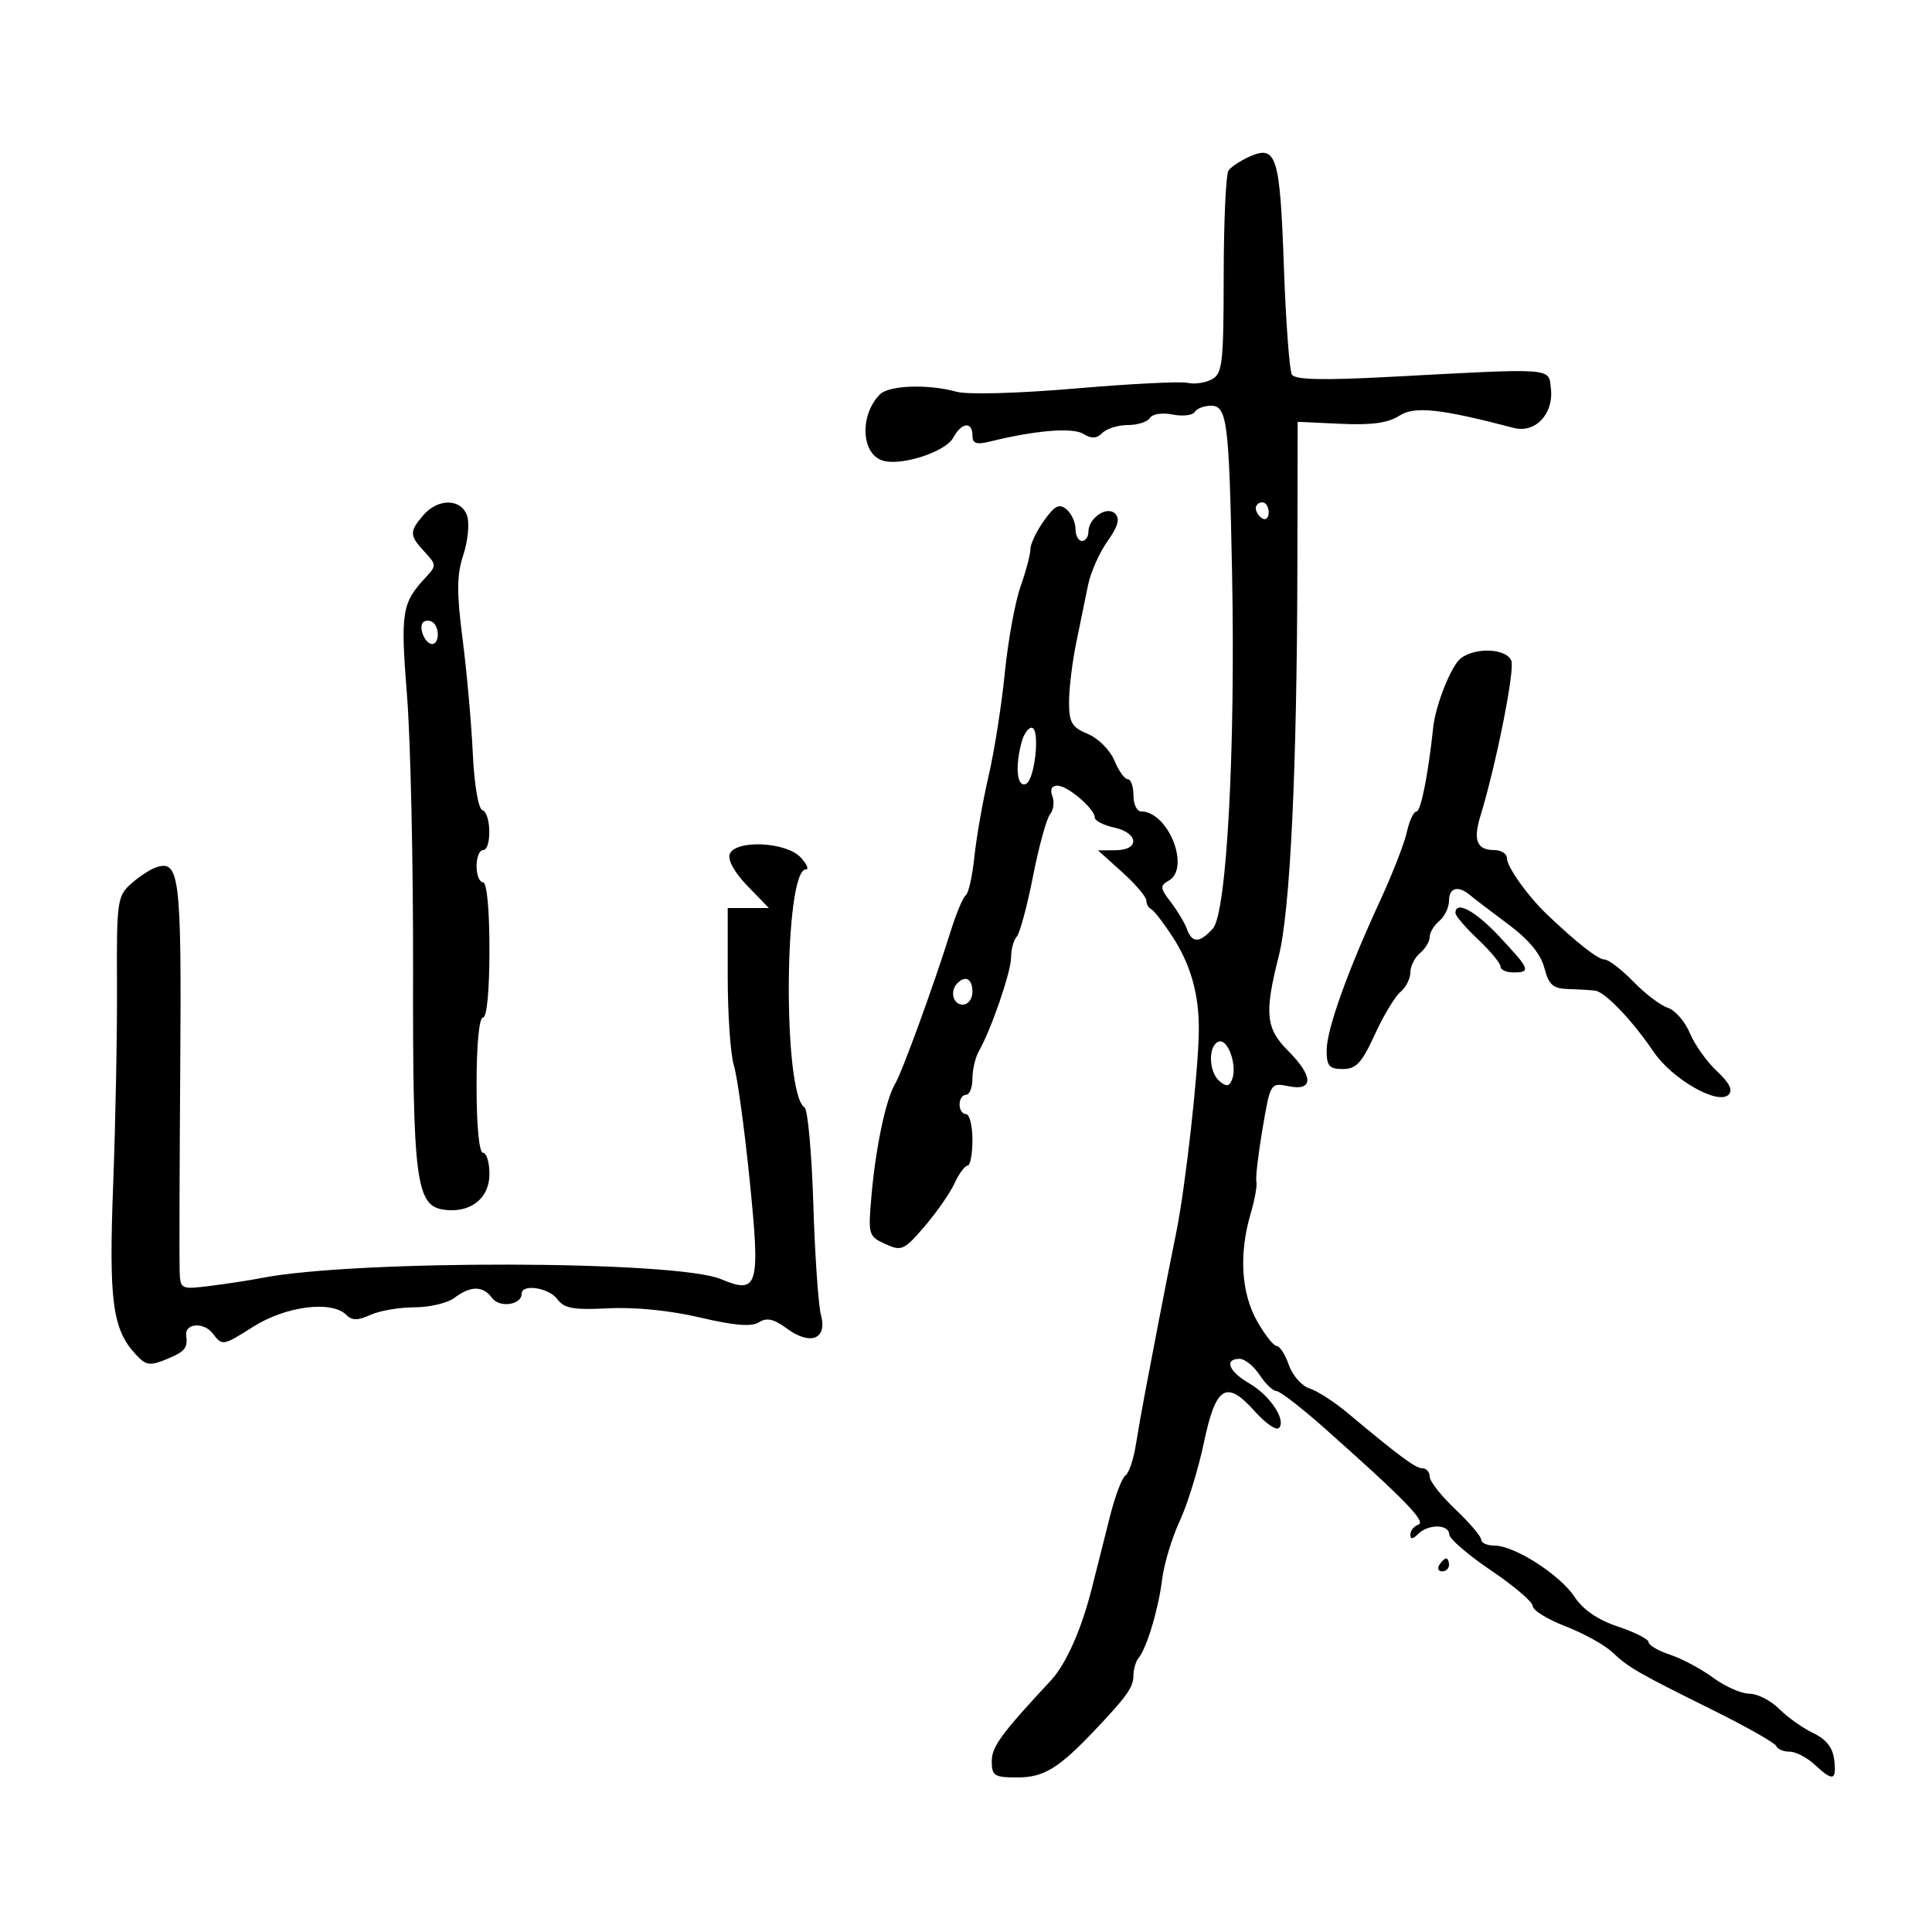 <svg xmlns="http://www.w3.org/2000/svg" width="300" height="300" viewBox="0 0 300 300" version="1.1">
	<path d="M 194 24.329 C 192.625 24.943, 191.169 25.907, 190.765 26.472 C 190.361 27.038, 190.024 34.347, 190.015 42.715 C 190.001 56.451, 189.821 58.025, 188.162 58.913 C 187.151 59.455, 185.463 59.695, 184.412 59.448 C 183.360 59.200, 175.525 59.595, 167 60.324 C 158.041 61.091, 150.237 61.303, 148.507 60.825 C 144.086 59.606, 138.032 59.823, 136.623 61.250 C 133.461 64.452, 133.711 70.456, 137.050 71.516 C 139.892 72.418, 146.839 70.169, 148.018 67.966 C 149.291 65.588, 151 65.387, 151 67.617 C 151 68.878, 151.604 69.084, 153.750 68.555 C 160.796 66.817, 166.579 66.344, 168.224 67.372 C 169.487 68.161, 170.278 68.122, 171.175 67.225 C 171.849 66.551, 173.633 66, 175.141 66 C 176.649 66, 178.188 65.505, 178.562 64.899 C 178.946 64.278, 180.481 64.046, 182.083 64.367 C 183.644 64.679, 185.191 64.499, 185.520 63.967 C 185.849 63.435, 186.971 63, 188.014 63 C 190.554 63, 190.855 65.366, 191.315 89 C 191.850 116.428, 190.479 141.814, 188.334 144.183 C 186.269 146.465, 185.114 146.484, 184.298 144.250 C 183.947 143.287, 182.818 141.403, 181.789 140.063 C 180.137 137.911, 180.098 137.524, 181.459 136.763 C 184.918 134.827, 181.414 126, 177.186 126 C 176.533 126, 176 124.875, 176 123.500 C 176 122.125, 175.605 121, 175.121 121 C 174.638 121, 173.699 119.689, 173.036 118.086 C 172.369 116.476, 170.524 114.631, 168.914 113.964 C 166.429 112.935, 166 112.206, 166 109.015 C 166 106.957, 166.495 102.849, 167.101 99.886 C 167.706 96.924, 168.536 92.869, 168.944 90.875 C 169.352 88.881, 170.712 85.809, 171.966 84.048 C 173.599 81.754, 173.939 80.539, 173.165 79.765 C 171.876 78.476, 169 80.449, 169 82.622 C 169 83.380, 168.550 84, 168 84 C 167.450 84, 167 83.155, 167 82.122 C 167 81.090, 166.369 79.721, 165.598 79.081 C 164.479 78.153, 163.771 78.513, 162.098 80.863 C 160.944 82.483, 160 84.470, 160 85.279 C 160 86.087, 159.308 88.710, 158.462 91.108 C 157.616 93.506, 156.520 99.525, 156.027 104.484 C 155.534 109.443, 154.400 116.650, 153.507 120.500 C 152.614 124.350, 151.624 129.975, 151.307 133 C 150.991 136.025, 150.392 138.725, 149.975 139 C 149.559 139.275, 148.514 141.750, 147.653 144.500 C 144.998 152.986, 140.112 166.407, 138.989 168.300 C 137.545 170.734, 135.975 178.174, 135.315 185.719 C 134.789 191.730, 134.861 191.980, 137.469 193.168 C 139.997 194.320, 140.380 194.149, 143.557 190.449 C 145.422 188.277, 147.519 185.263, 148.218 183.750 C 148.917 182.238, 149.828 181, 150.244 181 C 150.660 181, 151 179.200, 151 177 C 151 174.800, 150.550 173, 150 173 C 149.450 173, 149 172.325, 149 171.500 C 149 170.675, 149.450 170, 150 170 C 150.550 170, 151 168.869, 151 167.486 C 151 166.104, 151.447 164.191, 151.992 163.236 C 153.918 159.868, 157 150.898, 157 148.663 C 157 147.418, 157.393 145.973, 157.873 145.450 C 158.354 144.928, 159.494 140.703, 160.407 136.062 C 161.321 131.421, 162.510 127.090, 163.051 126.438 C 163.592 125.787, 163.754 124.521, 163.410 123.627 C 163.015 122.596, 163.305 122, 164.204 122 C 165.795 122, 170 125.598, 170 126.959 C 170 127.444, 171.350 128.138, 173 128.500 C 176.822 129.339, 177.010 131.991, 173.250 132.023 L 170.500 132.046 174.250 135.425 C 176.312 137.283, 178 139.260, 178 139.818 C 178 140.377, 178.338 140.983, 178.750 141.167 C 179.162 141.350, 180.670 143.301, 182.100 145.502 C 184.908 149.824, 186.205 154.463, 186.154 160 C 186.096 166.349, 184.075 184.377, 182.623 191.500 C 181.838 195.350, 180.637 201.425, 179.954 205 C 179.271 208.575, 178.325 213.525, 177.851 216 C 177.378 218.475, 176.701 222.300, 176.346 224.500 C 175.991 226.700, 175.272 228.780, 174.749 229.122 C 174.225 229.464, 173.159 232.274, 172.379 235.367 C 171.599 238.460, 170.325 243.512, 169.548 246.594 C 167.918 253.057, 165.540 258.407, 163.161 260.963 C 155.457 269.240, 154 271.232, 154 273.487 C 154 275.751, 154.395 276, 157.992 276 C 162.059 276, 164.371 274.596, 169.905 268.767 C 174.957 263.446, 176 261.980, 176 260.200 C 176 259.210, 176.358 257.972, 176.796 257.450 C 178.069 255.930, 179.885 249.861, 180.462 245.202 C 180.754 242.838, 181.978 238.788, 183.180 236.202 C 184.383 233.616, 186.075 228.130, 186.941 224.012 C 188.799 215.180, 190.416 214.196, 194.873 219.184 C 196.502 221.007, 198.173 222.161, 198.586 221.748 C 199.784 220.549, 197.190 216.645, 193.963 214.794 C 190.809 212.983, 190.032 211, 192.477 211 C 193.289 211, 194.691 212.125, 195.592 213.500 C 196.493 214.875, 197.667 216, 198.200 216 C 198.734 216, 202.085 218.587, 205.648 221.750 C 218.074 232.781, 221.518 236.318, 220.250 236.745 C 219.563 236.977, 219 237.669, 219 238.283 C 219 239.059, 219.366 239.034, 220.200 238.200 C 221.776 236.624, 224.991 236.658, 225.032 238.250 C 225.049 238.938, 227.974 241.462, 231.532 243.860 C 235.089 246.258, 238 248.746, 238 249.390 C 238 250.033, 240.286 251.446, 243.079 252.530 C 245.873 253.613, 249.119 255.400, 250.293 256.500 C 252.937 258.977, 254.171 259.689, 266 265.558 C 271.225 268.151, 275.650 270.661, 275.833 271.136 C 276.017 271.611, 276.944 272, 277.895 272 C 278.845 272, 280.589 272.900, 281.770 274 C 284.628 276.663, 285.193 276.525, 284.816 273.257 C 284.599 271.376, 283.576 270.074, 281.558 269.111 C 279.940 268.339, 277.557 266.648, 276.262 265.353 C 274.968 264.059, 272.892 263, 271.649 263 C 270.406 263, 267.879 261.886, 266.033 260.524 C 264.187 259.163, 261.175 257.553, 259.339 256.947 C 257.502 256.341, 256 255.466, 256 255.003 C 256 254.540, 253.863 253.449, 251.250 252.579 C 248.119 251.537, 245.818 249.965, 244.500 247.966 C 242.228 244.523, 235.172 240, 232.072 240 C 230.932 240, 230 239.588, 230 239.084 C 230 238.581, 228.200 236.463, 226 234.378 C 223.800 232.294, 222 230.006, 222 229.294 C 222 228.582, 221.499 228, 220.887 228 C 219.820 228, 217.346 226.172, 209.228 219.383 C 207.177 217.668, 204.525 215.962, 203.334 215.592 C 202.142 215.221, 200.703 213.587, 200.136 211.959 C 199.568 210.332, 198.713 209, 198.236 209 C 197.759 209, 196.385 207.251, 195.184 205.114 C 192.729 200.746, 192.366 194.694, 194.188 188.500 C 194.835 186.300, 195.241 184.050, 195.091 183.500 C 194.940 182.950, 195.368 179.261, 196.041 175.302 C 197.264 168.113, 197.269 168.104, 200.133 168.677 C 204.006 169.451, 203.950 167.104, 200 163.154 C 196.549 159.703, 196.314 157.321, 198.556 148.500 C 200.342 141.473, 201.394 119.530, 201.456 88 L 201.500 65.500 208.197 65.808 C 212.978 66.028, 215.569 65.673, 217.253 64.570 C 219.610 63.026, 223.635 63.450, 235.044 66.445 C 238.394 67.325, 241.276 64.280, 240.825 60.338 C 240.450 57.063, 241.567 57.145, 215.900 58.515 C 205.441 59.073, 201.103 58.976, 200.607 58.173 C 200.226 57.557, 199.663 49.954, 199.356 41.277 C 198.750 24.161, 198.209 22.450, 194 24.329 M 65.722 80.011 C 63.542 82.558, 63.564 83.155, 65.932 85.696 C 67.792 87.693, 67.797 87.841, 66.067 89.698 C 62.394 93.640, 62.170 95.068, 63.201 108 C 63.750 114.875, 64.173 134, 64.141 150.500 C 64.079 183.209, 64.592 187.230, 68.899 187.839 C 73.013 188.421, 76 186.104, 76 182.331 C 76 180.499, 75.550 179, 75 179 C 74.397 179, 74 174.833, 74 168.500 C 74 162.167, 74.397 158, 75 158 C 75.603 158, 76 153.833, 76 147.500 C 76 141.167, 75.603 137, 75 137 C 74.450 137, 74 135.875, 74 134.500 C 74 133.125, 74.450 132, 75 132 C 76.363 132, 76.276 126.259, 74.906 125.802 C 74.272 125.591, 73.644 121.872, 73.415 116.969 C 73.197 112.311, 72.487 104.355, 71.837 99.288 C 70.894 91.938, 70.914 89.290, 71.940 86.182 C 72.647 84.039, 72.920 81.322, 72.545 80.143 C 71.673 77.394, 68.024 77.323, 65.722 80.011 M 195 78.941 C 195 79.459, 195.450 80.160, 196 80.500 C 196.550 80.840, 197 80.416, 197 79.559 C 197 78.702, 196.550 78, 196 78 C 195.450 78, 195 78.423, 195 78.941 M 65.708 96.625 C 64.928 97.405, 66.003 100, 67.107 100 C 68.250 100, 68.275 97.288, 67.139 96.586 C 66.666 96.294, 66.022 96.311, 65.708 96.625 M 226.801 102.250 C 225.322 103.420, 222.909 109.492, 222.545 112.959 C 221.795 120.119, 220.631 126, 219.964 126 C 219.521 126, 218.844 127.435, 218.459 129.189 C 218.073 130.943, 216.213 135.723, 214.324 139.812 C 209.217 150.869, 206 159.876, 206 163.119 C 206 165.530, 206.410 166, 208.514 166 C 210.580 166, 211.462 165.049, 213.471 160.658 C 214.814 157.720, 216.608 154.740, 217.457 154.036 C 218.306 153.331, 219 151.965, 219 151 C 219 150.035, 219.675 148.685, 220.500 148 C 221.325 147.315, 222 146.190, 222 145.500 C 222 144.810, 222.675 143.685, 223.500 143 C 224.325 142.315, 225 140.910, 225 139.878 C 225 137.812, 226.419 137.441, 228.292 139.015 C 228.956 139.573, 231.628 141.611, 234.229 143.545 C 237.371 145.880, 239.241 148.140, 239.801 150.280 C 240.500 152.951, 241.143 153.514, 243.572 153.582 C 245.182 153.628, 247.044 153.740, 247.710 153.832 C 249.263 154.048, 253.464 158.445, 256.762 163.310 C 259.658 167.582, 266.754 171.646, 268.415 169.985 C 269.113 169.287, 268.538 168.127, 266.608 166.338 C 265.052 164.894, 263.161 162.236, 262.406 160.429 C 261.651 158.623, 260.115 156.854, 258.992 156.497 C 257.869 156.141, 255.453 154.308, 253.624 152.425 C 251.795 150.541, 249.789 149, 249.166 149 C 248.152 149, 244.817 146.383, 240.149 141.925 C 237.222 139.129, 234 134.601, 234 133.283 C 234 132.577, 233.127 132, 232.059 132 C 229.337 132, 228.715 130.509, 229.868 126.744 C 232.313 118.759, 235.242 104.072, 234.680 102.609 C 233.939 100.677, 229.071 100.455, 226.801 102.250 M 158.630 115.250 C 157.605 119.077, 157.902 122.199, 159.250 121.756 C 160.703 121.278, 161.576 113, 160.174 113 C 159.657 113, 158.962 114.013, 158.630 115.250 M 113.313 132.628 C 112.966 133.530, 114.068 135.506, 116.064 137.566 L 119.392 141 116.196 141 L 113 141 113 151.679 C 113 157.552, 113.429 163.740, 113.954 165.429 C 114.478 167.118, 115.571 175.025, 116.381 183 C 118.092 199.835, 117.748 201.046, 111.937 198.618 C 104.946 195.698, 55.042 195.593, 40.500 198.468 C 38.850 198.794, 35.362 199.330, 32.750 199.658 C 28.063 200.247, 27.999 200.216, 27.893 197.377 C 27.834 195.795, 27.877 181.548, 27.988 165.717 C 28.197 135.952, 27.884 133.405, 24.177 134.708 C 23.255 135.033, 21.508 136.190, 20.296 137.280 C 18.222 139.145, 18.097 140.061, 18.165 152.881 C 18.205 160.371, 17.940 174.309, 17.575 183.853 C 16.880 202.066, 17.460 206.431, 21.096 210.334 C 22.698 212.053, 23.265 212.133, 25.955 211.019 C 28.725 209.871, 29.176 209.314, 28.915 207.362 C 28.662 205.472, 31.646 205.244, 33.020 207.048 C 34.522 209.018, 34.600 209.006, 39.305 206.021 C 44.373 202.808, 51.497 201.897, 53.773 204.173 C 54.670 205.070, 55.551 205.070, 57.520 204.173 C 58.936 203.528, 62.012 203, 64.356 203 C 66.700 203, 69.491 202.339, 70.559 201.532 C 73.087 199.620, 75.007 199.627, 76.416 201.554 C 77.567 203.129, 81 202.634, 81 200.893 C 81 199.298, 85.243 199.951, 86.557 201.747 C 87.602 203.177, 89.050 203.432, 94.507 203.152 C 98.578 202.942, 104.113 203.499, 108.700 204.580 C 114.055 205.841, 116.690 206.055, 117.850 205.323 C 119.068 204.555, 120.159 204.797, 122.168 206.282 C 125.816 208.979, 128.493 207.950, 127.486 204.238 C 127.077 202.732, 126.541 194.980, 126.294 187.011 C 126.047 179.042, 125.432 172.267, 124.927 171.955 C 121.531 169.856, 121.740 135, 125.148 135 C 125.660 135, 125.273 134.149, 124.289 133.108 C 122.018 130.706, 114.181 130.364, 113.313 132.628 M 226 141.780 C 226 142.209, 227.575 144.045, 229.500 145.861 C 231.425 147.677, 233 149.576, 233 150.081 C 233 150.587, 233.900 151, 235 151 C 237.772 151, 237.577 150.498, 232.837 145.441 C 229.057 141.408, 226 139.771, 226 141.780 M 148.667 152.667 C 147.449 153.885, 147.978 156, 149.500 156 C 150.333 156, 151 155.111, 151 154 C 151 152.008, 149.934 151.399, 148.667 152.667 M 189.250 161.740 C 187.569 162.314, 187.659 166.472, 189.383 167.903 C 190.445 168.785, 190.895 168.717, 191.319 167.610 C 192.152 165.441, 190.676 161.253, 189.250 161.740 M 223.500 243 C 223.160 243.550, 223.359 244, 223.941 244 C 224.523 244, 225 243.550, 225 243 C 225 242.450, 224.802 242, 224.559 242 C 224.316 242, 223.840 242.450, 223.500 243" stroke="none" fill="black" fill-rule="evenodd"/>
</svg>